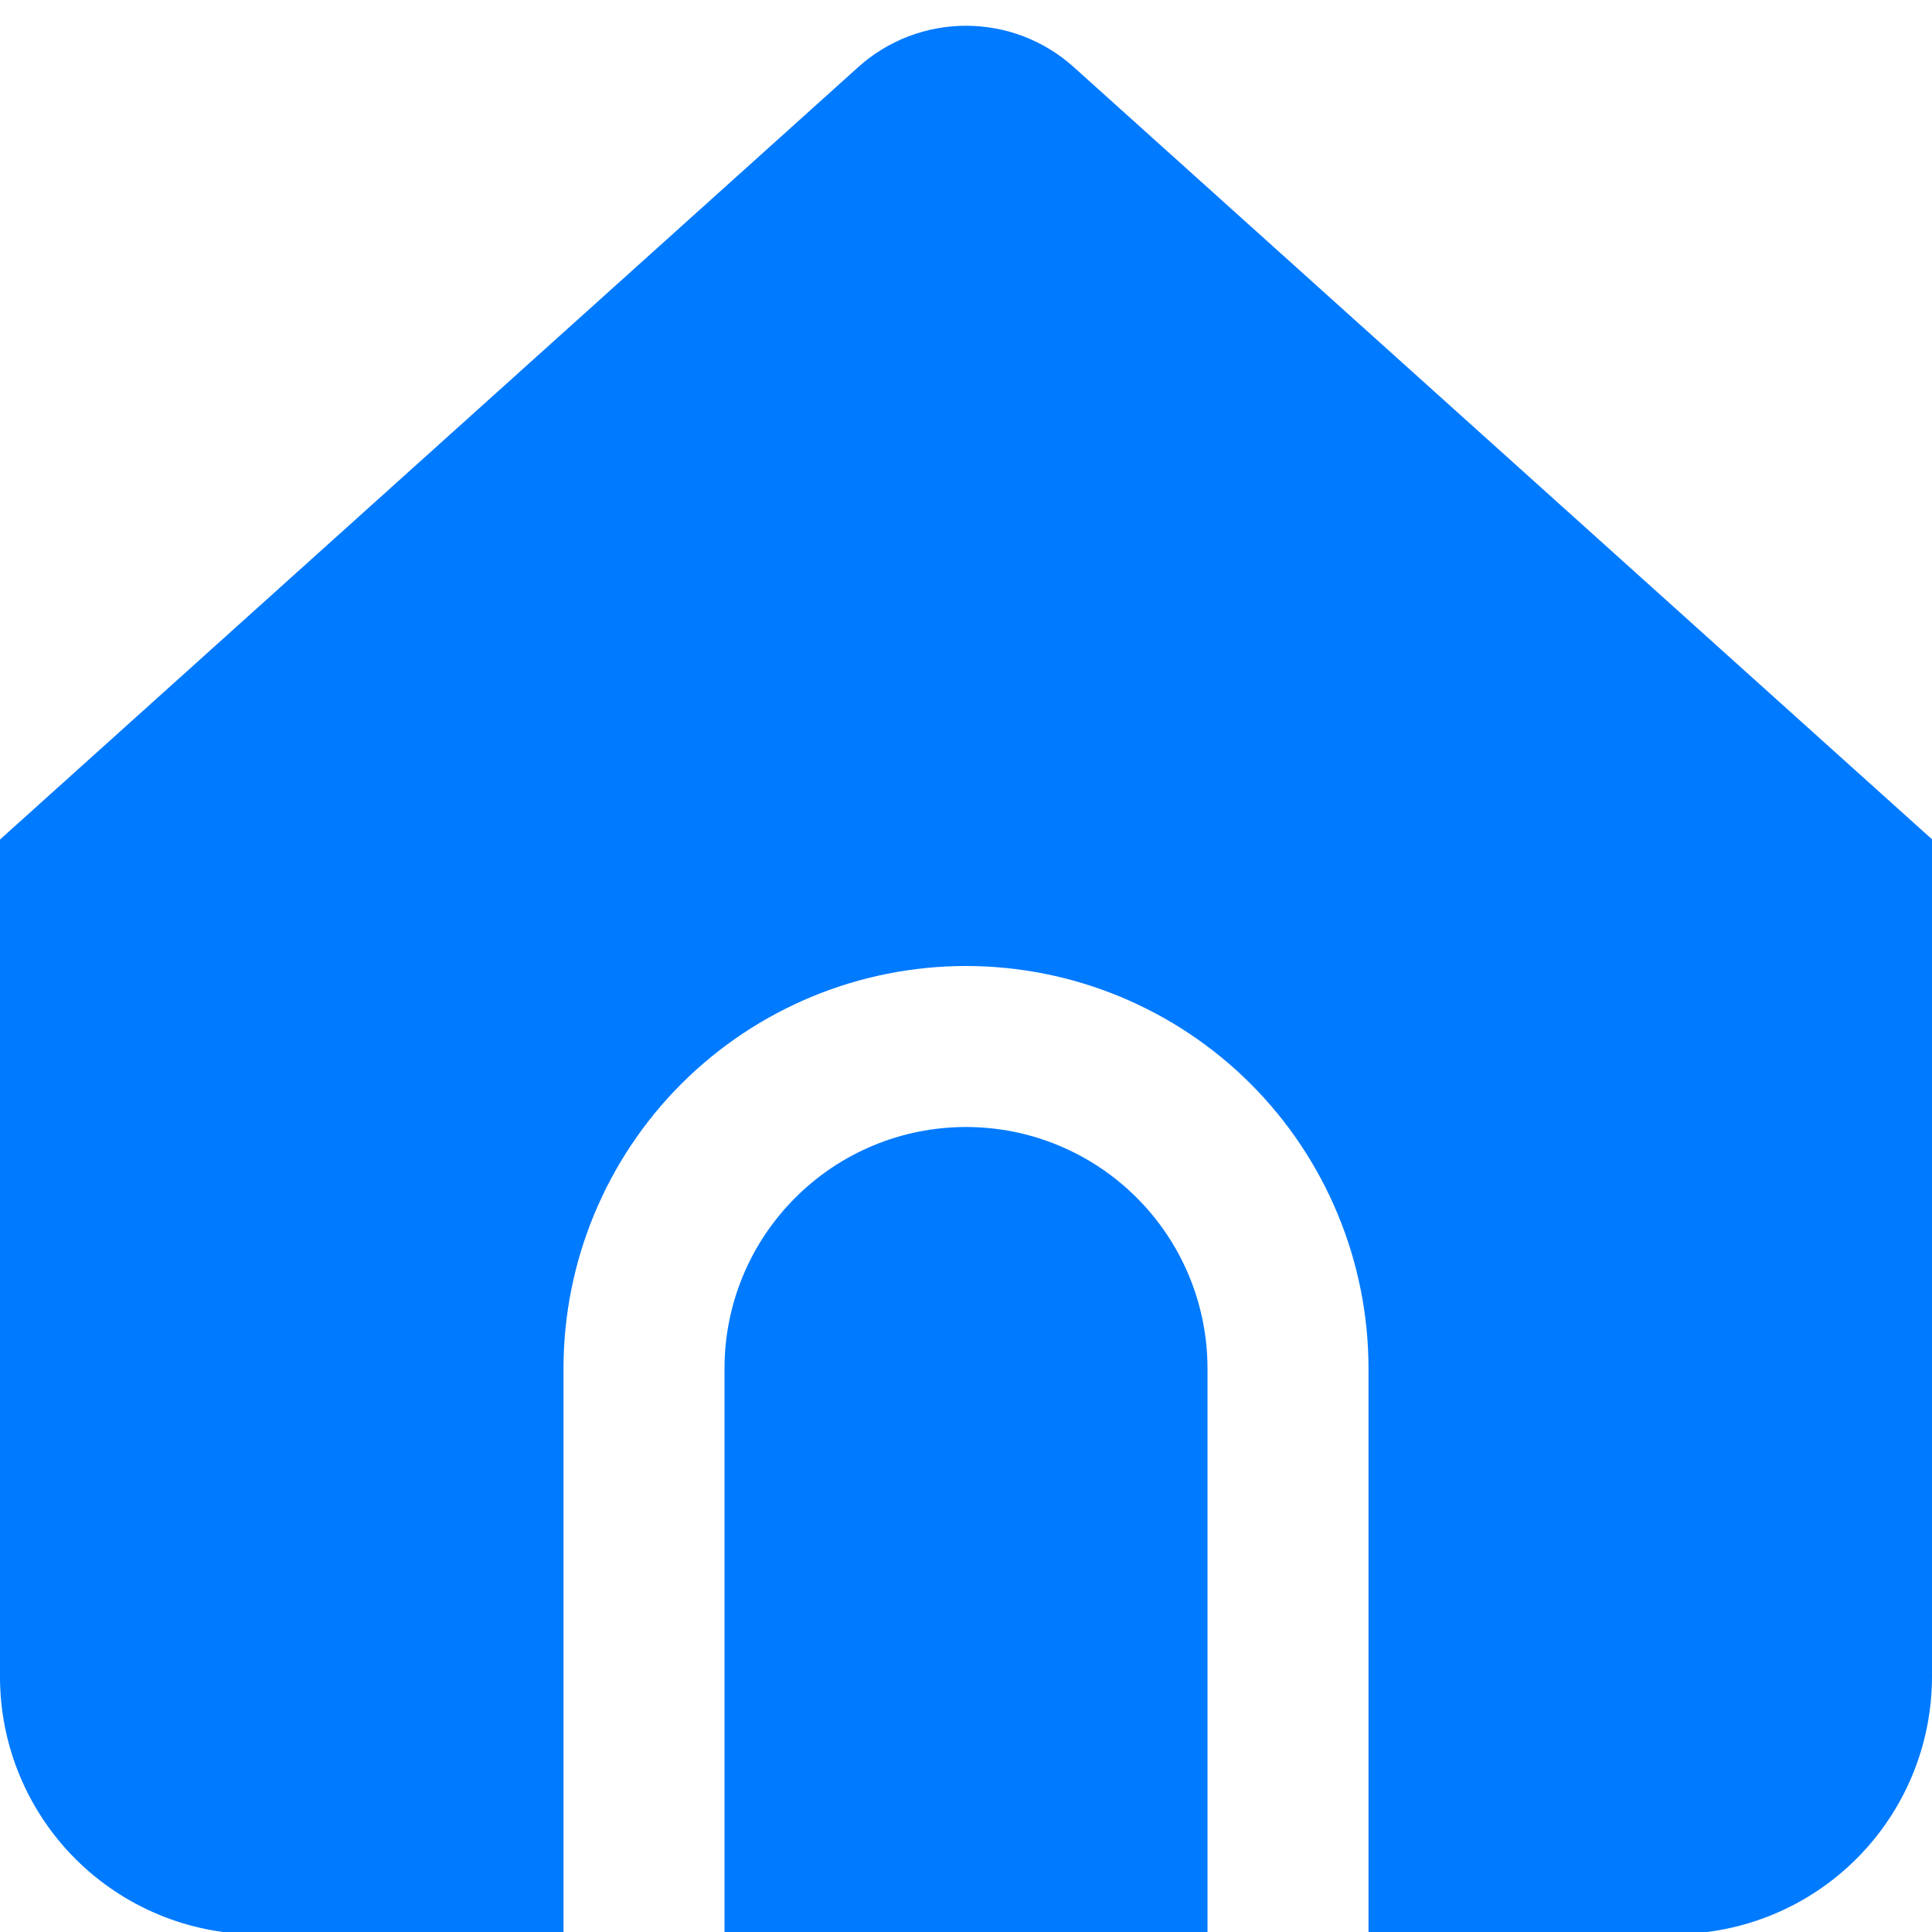 <svg width="24" height="24" viewBox="0 0 24 24" fill="none" xmlns="http://www.w3.org/2000/svg">
<g clip-path="url(#clip0_27_3062)">
<path d="M12 14C11.204 14 10.441 14.316 9.879 14.879C9.316 15.441 9 16.204 9 17V24.026H15V17C15 16.204 14.684 15.441 14.121 14.879C13.559 14.316 12.796 14 12 14Z" fill="#007AFF"/>
<path d="M13.338 0.833C12.971 0.502 12.494 0.32 12 0.32C11.506 0.32 11.029 0.502 10.662 0.833L0 10.429V20.829C0 21.678 0.337 22.492 0.937 23.092C1.537 23.692 2.351 24.029 3.2 24.029H7V17C7 15.674 7.527 14.402 8.464 13.464C9.402 12.527 10.674 12 12 12C13.326 12 14.598 12.527 15.536 13.464C16.473 14.402 17 15.674 17 17V24.026H20.8C21.649 24.026 22.463 23.689 23.063 23.089C23.663 22.489 24 21.675 24 20.826V10.426L13.338 0.833Z" fill="#007AFF"/>
</g>
<defs>
<clipPath id="clip0_27_3062">
<rect width="24" height="24" fill="white"/>
</clipPath>
</defs>
</svg>
